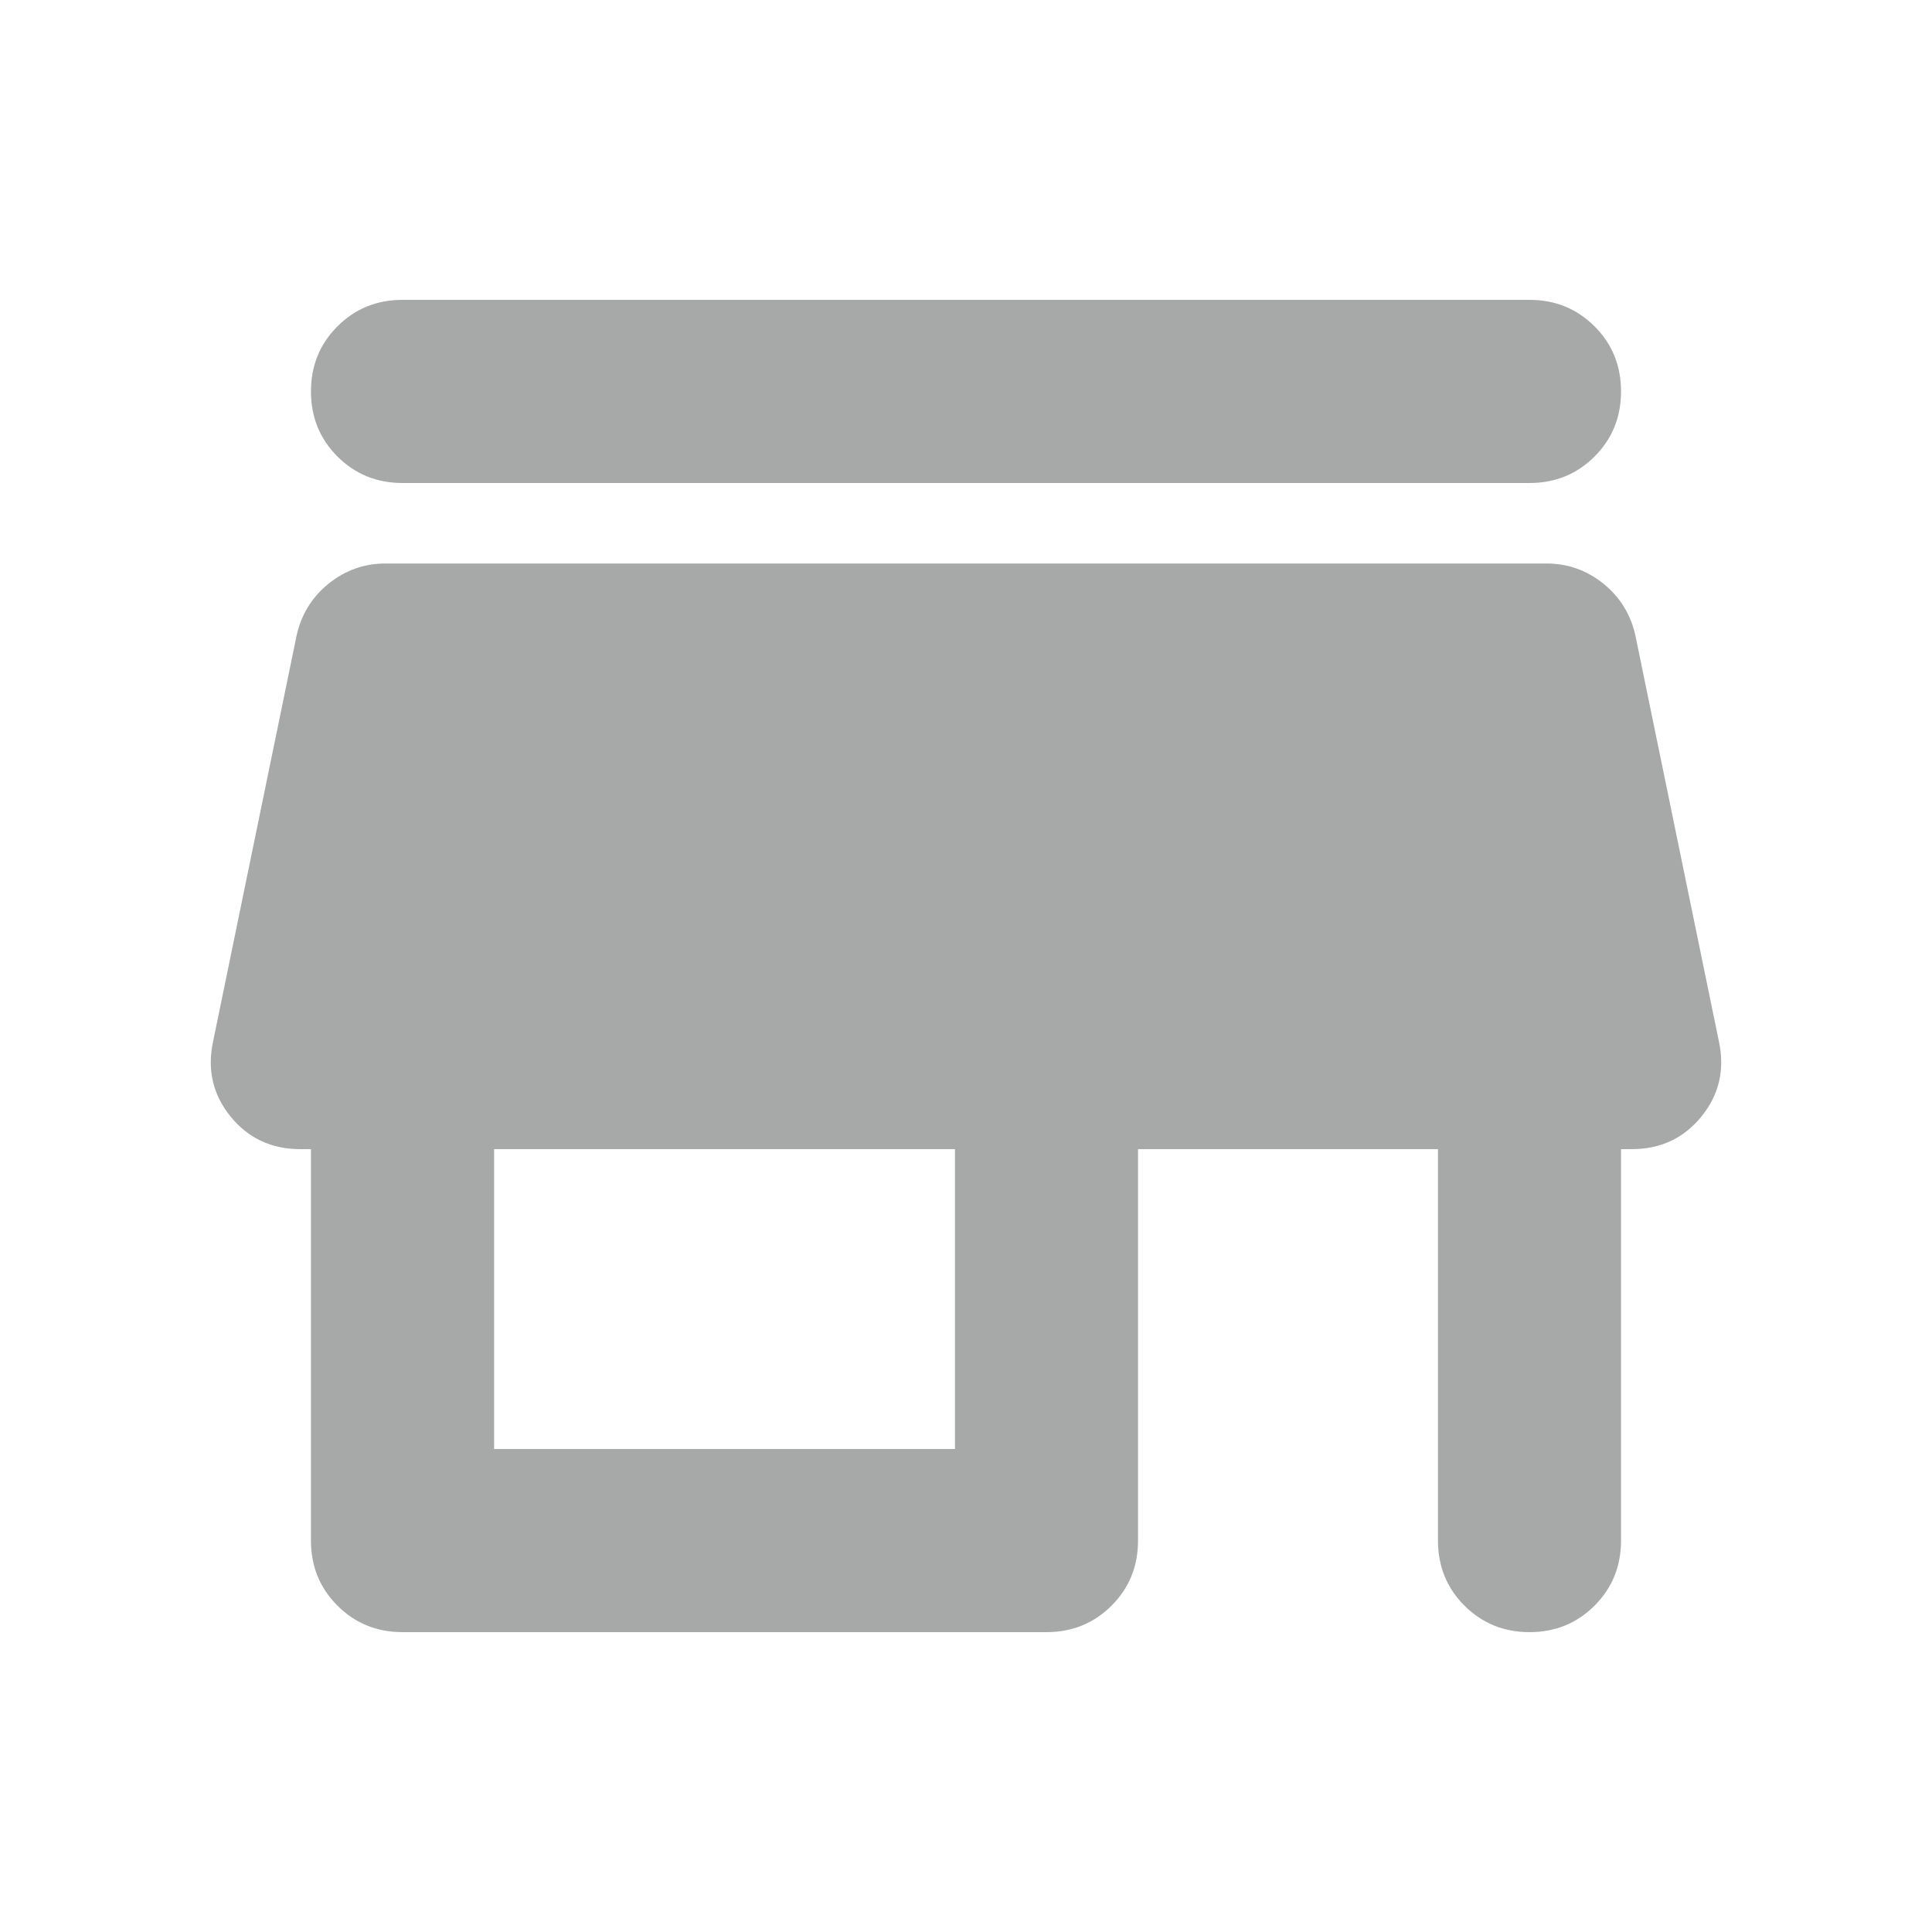 <svg width="24" height="24" viewBox="0 0 24 24" fill="none" xmlns="http://www.w3.org/2000/svg">
<path d="M5 3.725H19C19.319 3.725 19.589 3.835 19.808 4.054C20.028 4.274 20.137 4.543 20.137 4.863C20.137 5.182 20.028 5.451 19.808 5.671C19.589 5.89 19.319 6 19 6H5C4.681 6 4.411 5.89 4.192 5.671C3.972 5.451 3.863 5.182 3.863 4.863C3.863 4.543 3.972 4.274 4.192 4.054C4.411 3.835 4.681 3.725 5 3.725ZM5 20.275C4.681 20.275 4.411 20.165 4.192 19.946C3.972 19.726 3.863 19.457 3.863 19.137V14.275H3.729C3.373 14.275 3.085 14.14 2.865 13.871C2.645 13.601 2.572 13.29 2.647 12.938L3.683 7.902C3.741 7.636 3.873 7.42 4.08 7.252C4.288 7.084 4.524 7 4.789 7H19.211C19.476 7 19.712 7.084 19.92 7.252C20.127 7.42 20.259 7.636 20.317 7.902L21.353 12.938C21.428 13.29 21.355 13.601 21.135 13.871C20.916 14.14 20.627 14.275 20.271 14.275H20.137V19.137C20.137 19.457 20.028 19.726 19.808 19.946C19.589 20.165 19.319 20.275 19 20.275C18.681 20.275 18.412 20.165 18.192 19.946C17.972 19.726 17.863 19.457 17.863 19.137V14.275H14.137V19.137C14.137 19.457 14.028 19.726 13.808 19.946C13.589 20.165 13.319 20.275 13 20.275H5ZM6.138 18H11.863V14.275H6.138V18Z" fill="#A7A8A8"/>
</svg>
